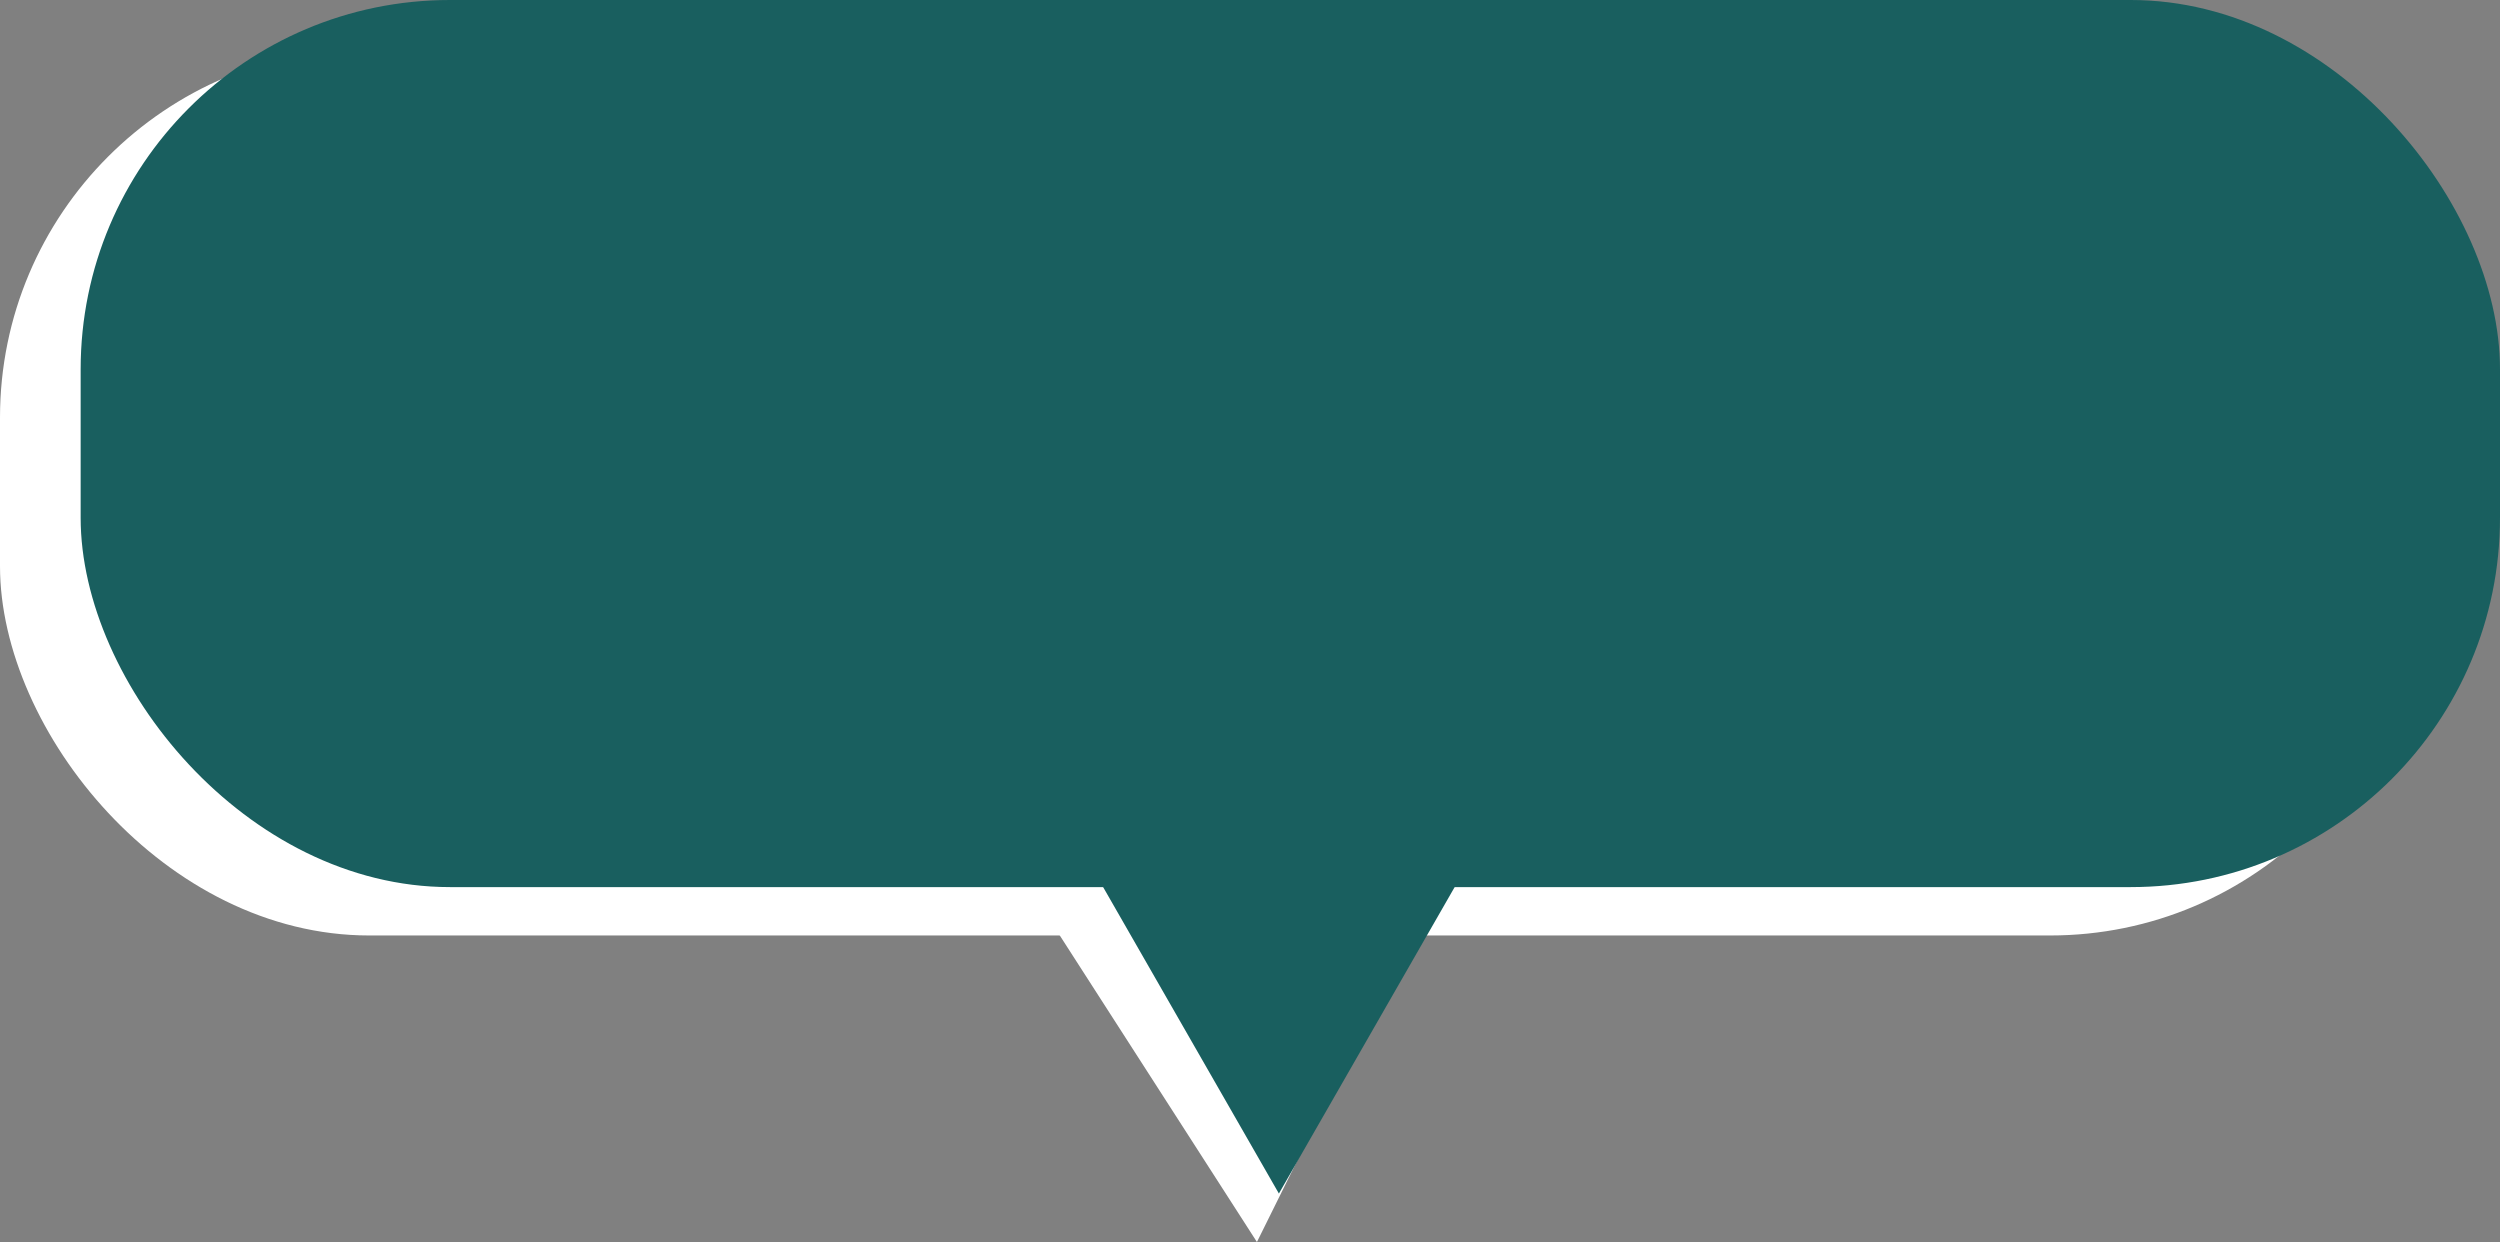 <svg xmlns="http://www.w3.org/2000/svg" width="209.85" height="104.254" viewBox="0 0 209.85 104.254">
  <rect x="0" y="0" width="209.85" height="104.254" fill="#808080" stroke="none"/>
  <g id="Group_3195" data-name="Group 3195" transform="translate(-9057.112 348.161)">
    <rect id="Rectangle_1521" data-name="Rectangle 1521" width="203.08" height="74.463" rx="31" transform="translate(9057.112 -344.1)" fill="#fff"/>
    <rect id="Rectangle_1518" data-name="Rectangle 1518" width="203.08" height="74.463" rx="31" transform="translate(9063.882 -348.161)" fill="#195f5f"/>
    <path id="Path_4487" data-name="Path 4487" d="M17.7,0,35.109,27.068,0,35.74Z" transform="translate(9180.319 -243.908) rotate(180)" fill="#fff"/>
    <path id="Polygon_21" data-name="Polygon 21" d="M19.5,0,39,34H0Z" transform="translate(9183.962 -247.974) rotate(180)" fill="#195f5f"/>
  </g>
</svg>
